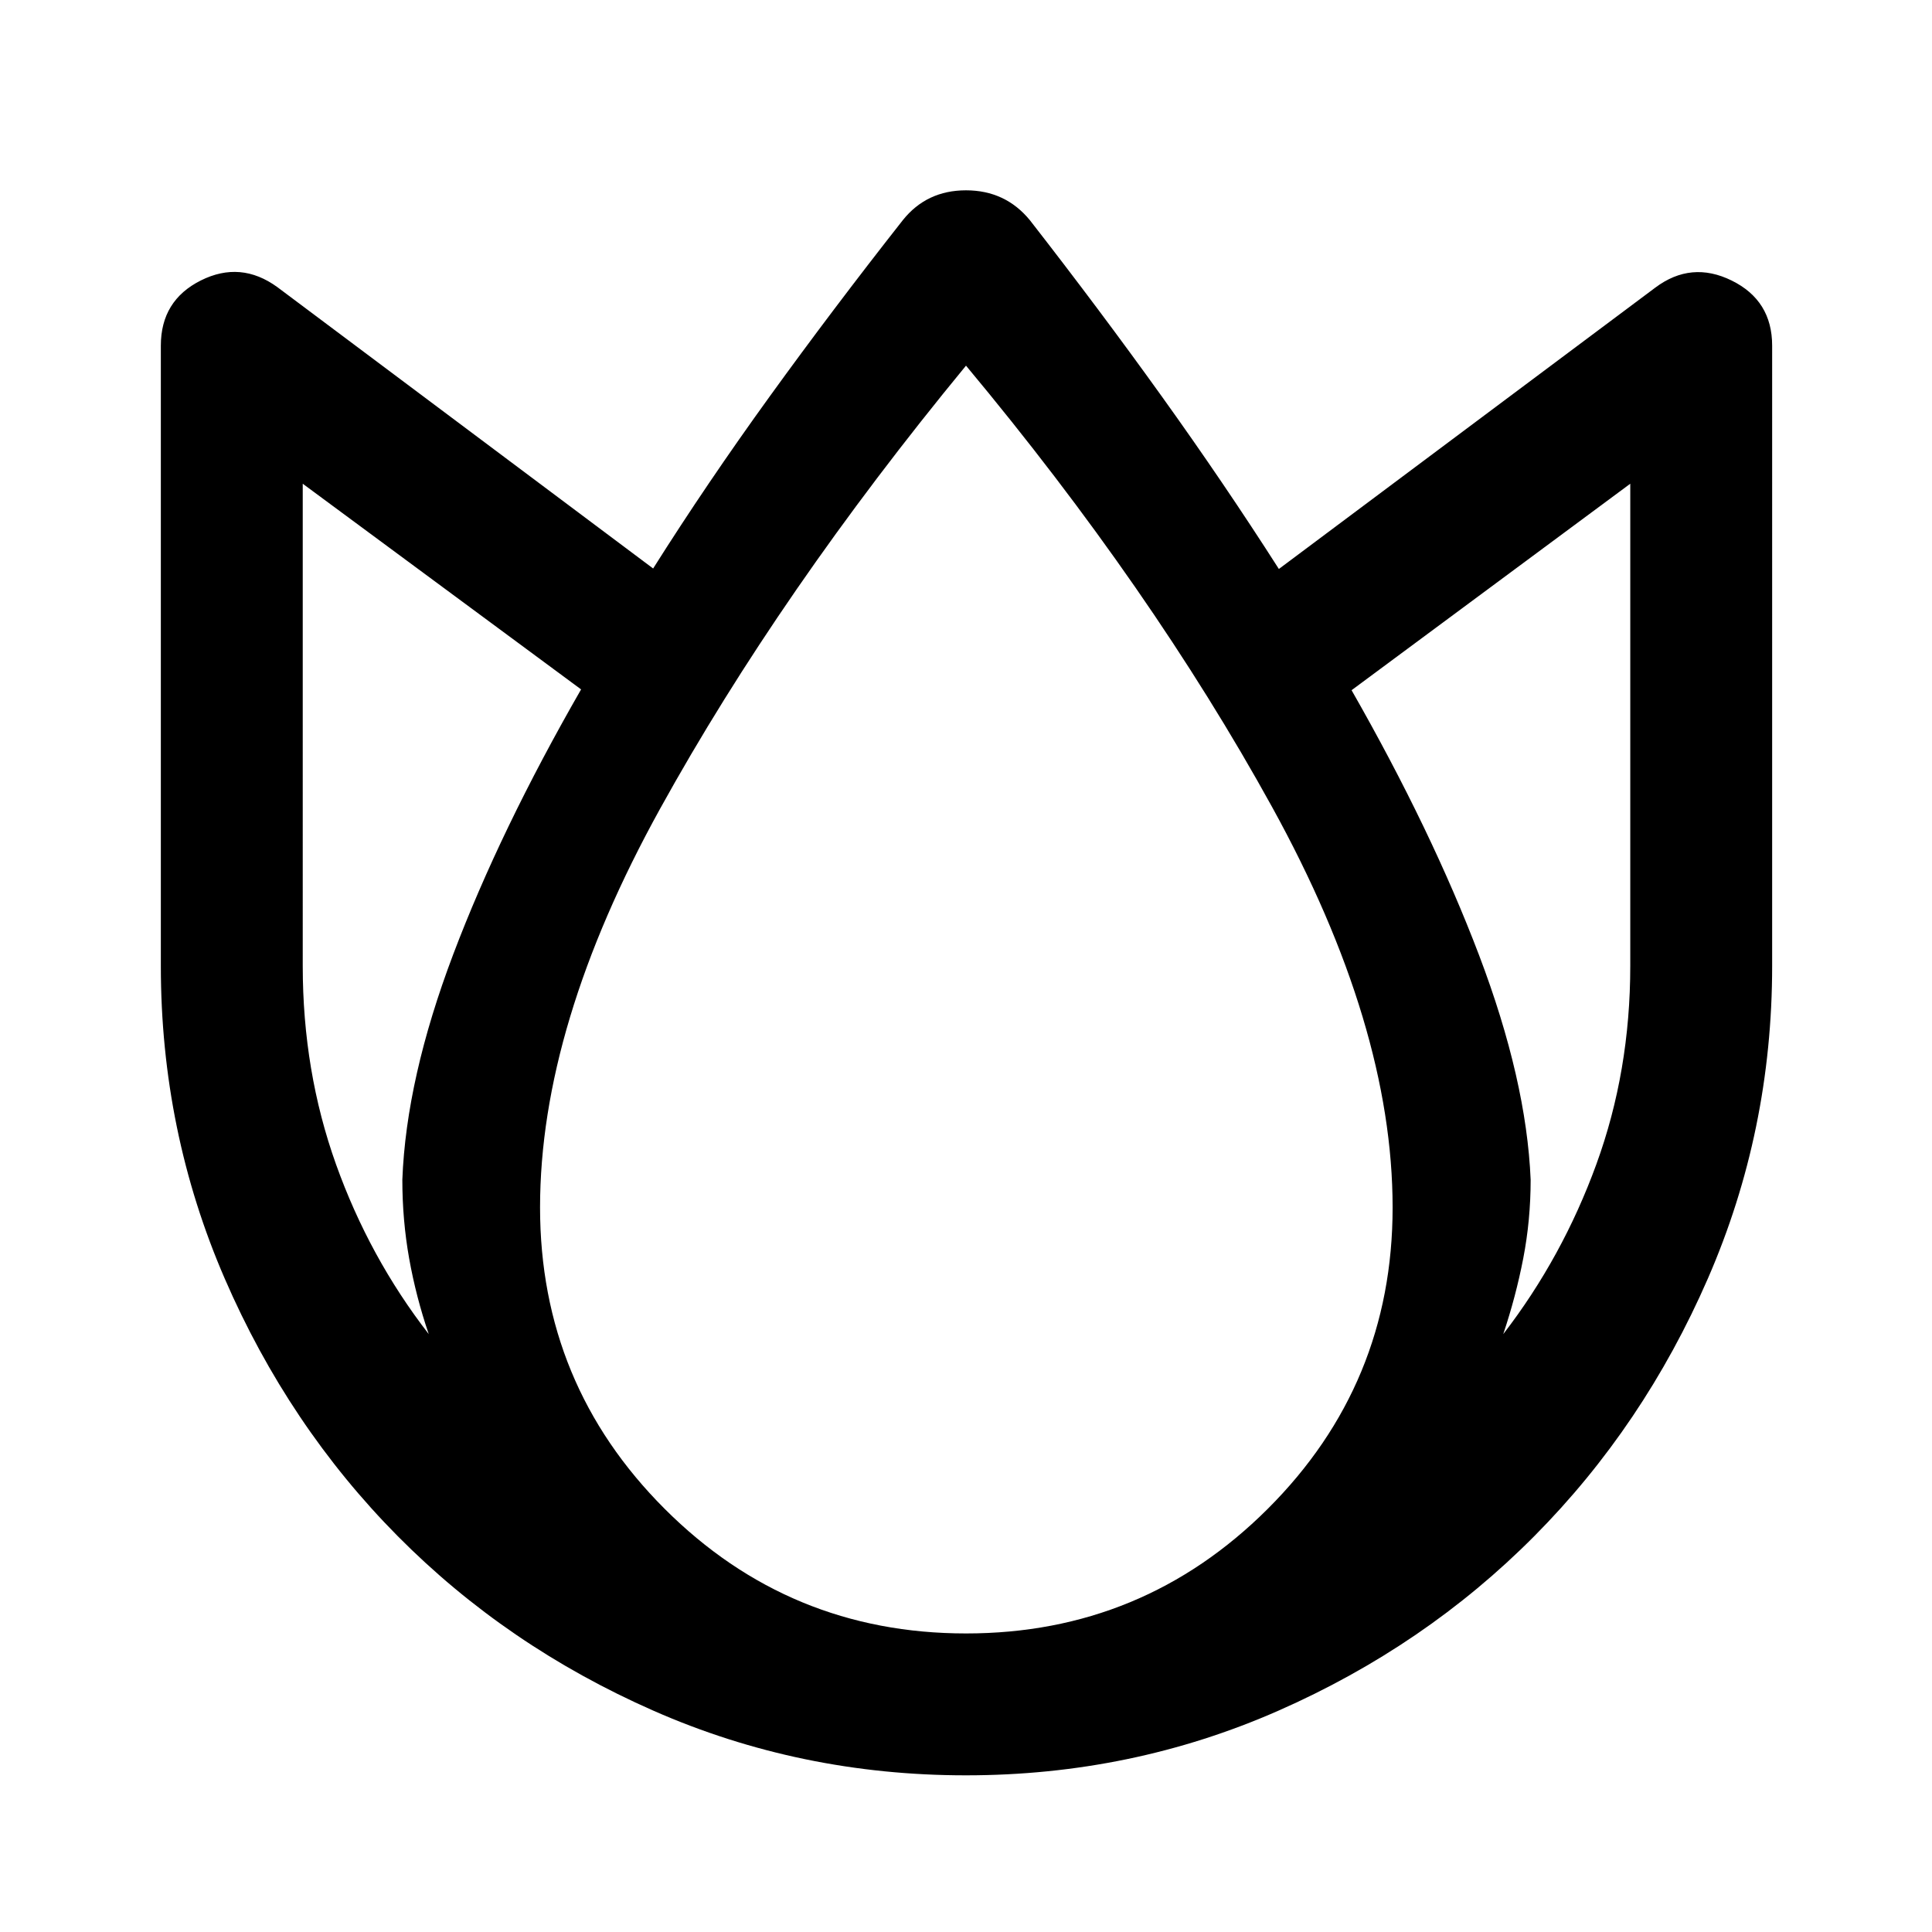 <svg xmlns="http://www.w3.org/2000/svg" height="40" viewBox="0 -960 960 960" width="40"><path d="M479.95-77.85q-82.29 0-155.23-32.1-72.93-32.1-127.12-86.78-54.18-54.69-85.93-127.94Q79.92-397.91 79.92-480v-308.23q0-22.45 19.85-32.4 19.85-9.94 38.07 3.32l186.7 139.79q26.77-42.41 57.97-85.56 31.19-43.14 66.1-87.53 11.85-14.82 31.39-14.82t31.72 14.82q34.58 44.39 65.52 87.52 30.95 43.14 58.22 85.81l187.03-139.79q17.89-13.42 37.99-3.52 20.09 9.91 20.09 32.36V-480q0 81.92-31.9 155.22-31.91 73.29-86.22 128.01-54.32 54.72-127.26 86.82-72.94 32.1-155.24 32.1ZM199.92-373.79q1.91-50.28 25.29-112.02 23.38-61.75 63.53-131.63l-138.31-102.2V-480q0 52.33 16.55 98.59 16.56 46.27 46.06 84.32-6.35-18.6-9.74-37.61-3.38-19.01-3.38-39.09Zm280.11 225.44q87.85 0 149.9-61.91 62.05-61.9 62.05-149.74 0-90.32-59.87-198.98Q572.24-667.63 480-778.31q-92.32 112.18-151.98 220.12Q268.35-450.24 268.35-360q0 87.84 61.92 149.74 61.91 61.91 149.76 61.91Zm280.54-225.44q0 20.08-3.68 39.09-3.69 19.01-9.93 37.61 29.42-38.17 46.26-84.4 16.85-46.23 16.85-98.51v-239.64l-138.48 102.6q39.82 69.73 63.37 131.72 23.54 61.99 25.61 111.53Z"/></svg>